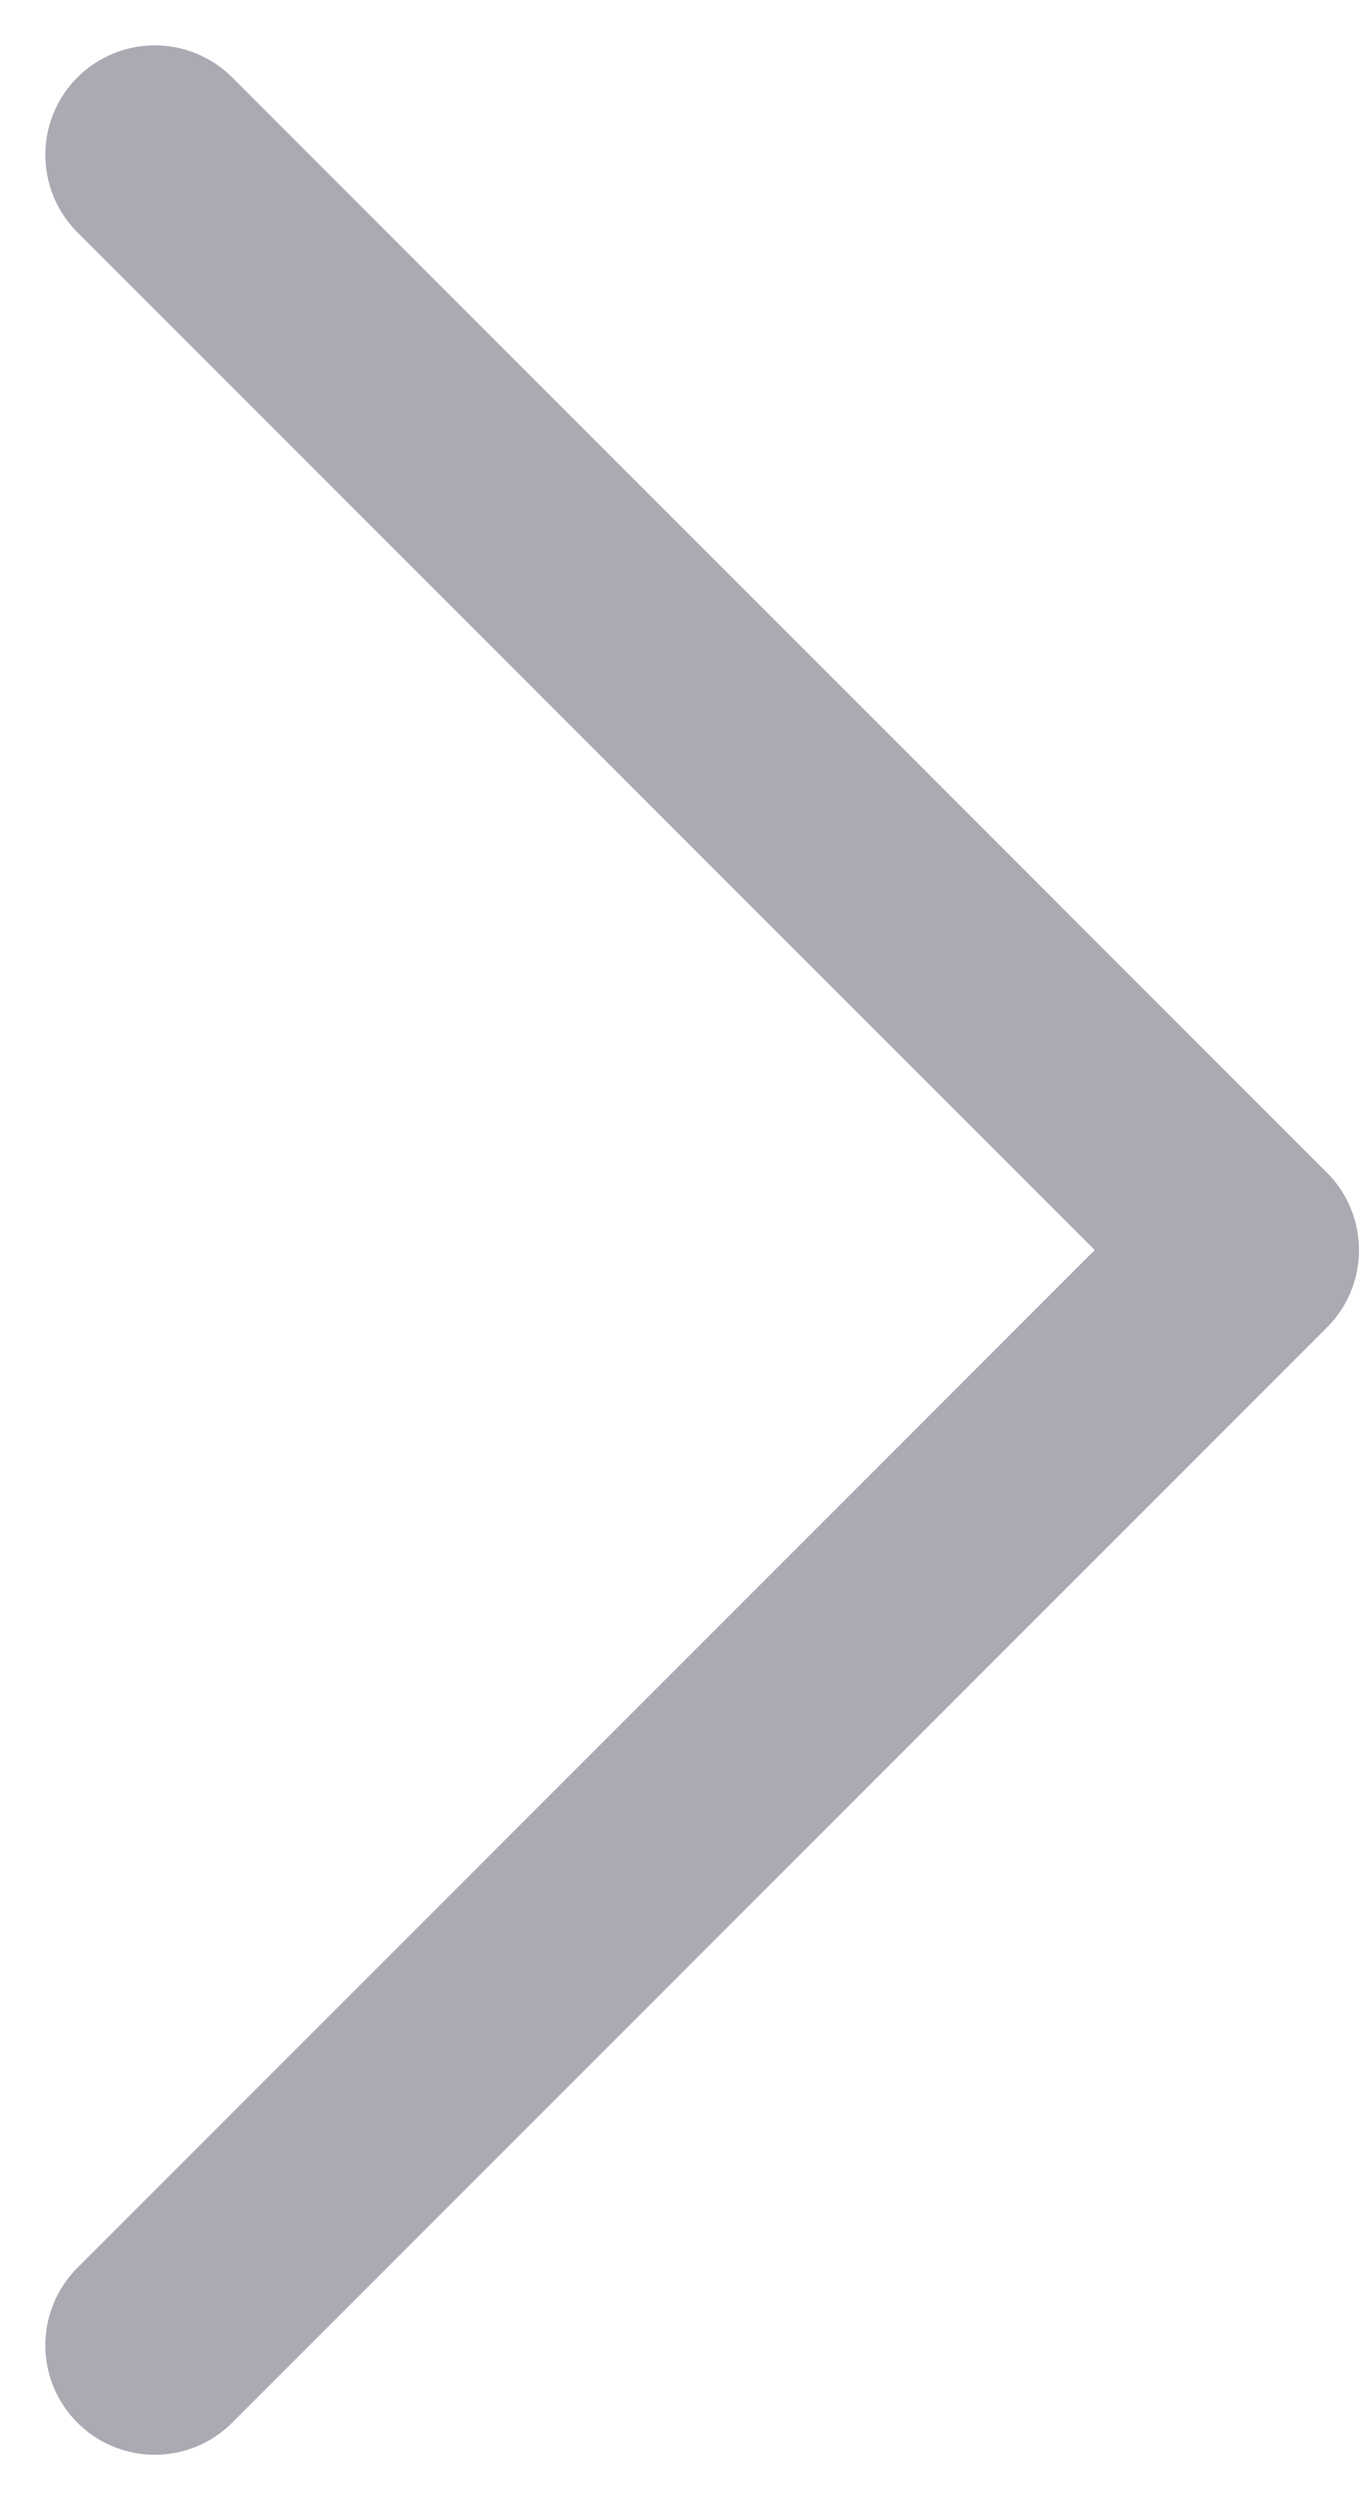 <svg xmlns="http://www.w3.org/2000/svg" width="6.207" height="11.414" viewBox="0 0 6.207 11.414"><defs><style>.a{fill:none;stroke:#322941;stroke-linecap:round;stroke-linejoin:round;opacity:0.4;}</style></defs><path class="a" d="M9,16l5-5L9,6" transform="translate(-8.293 -5.293)"/></svg>